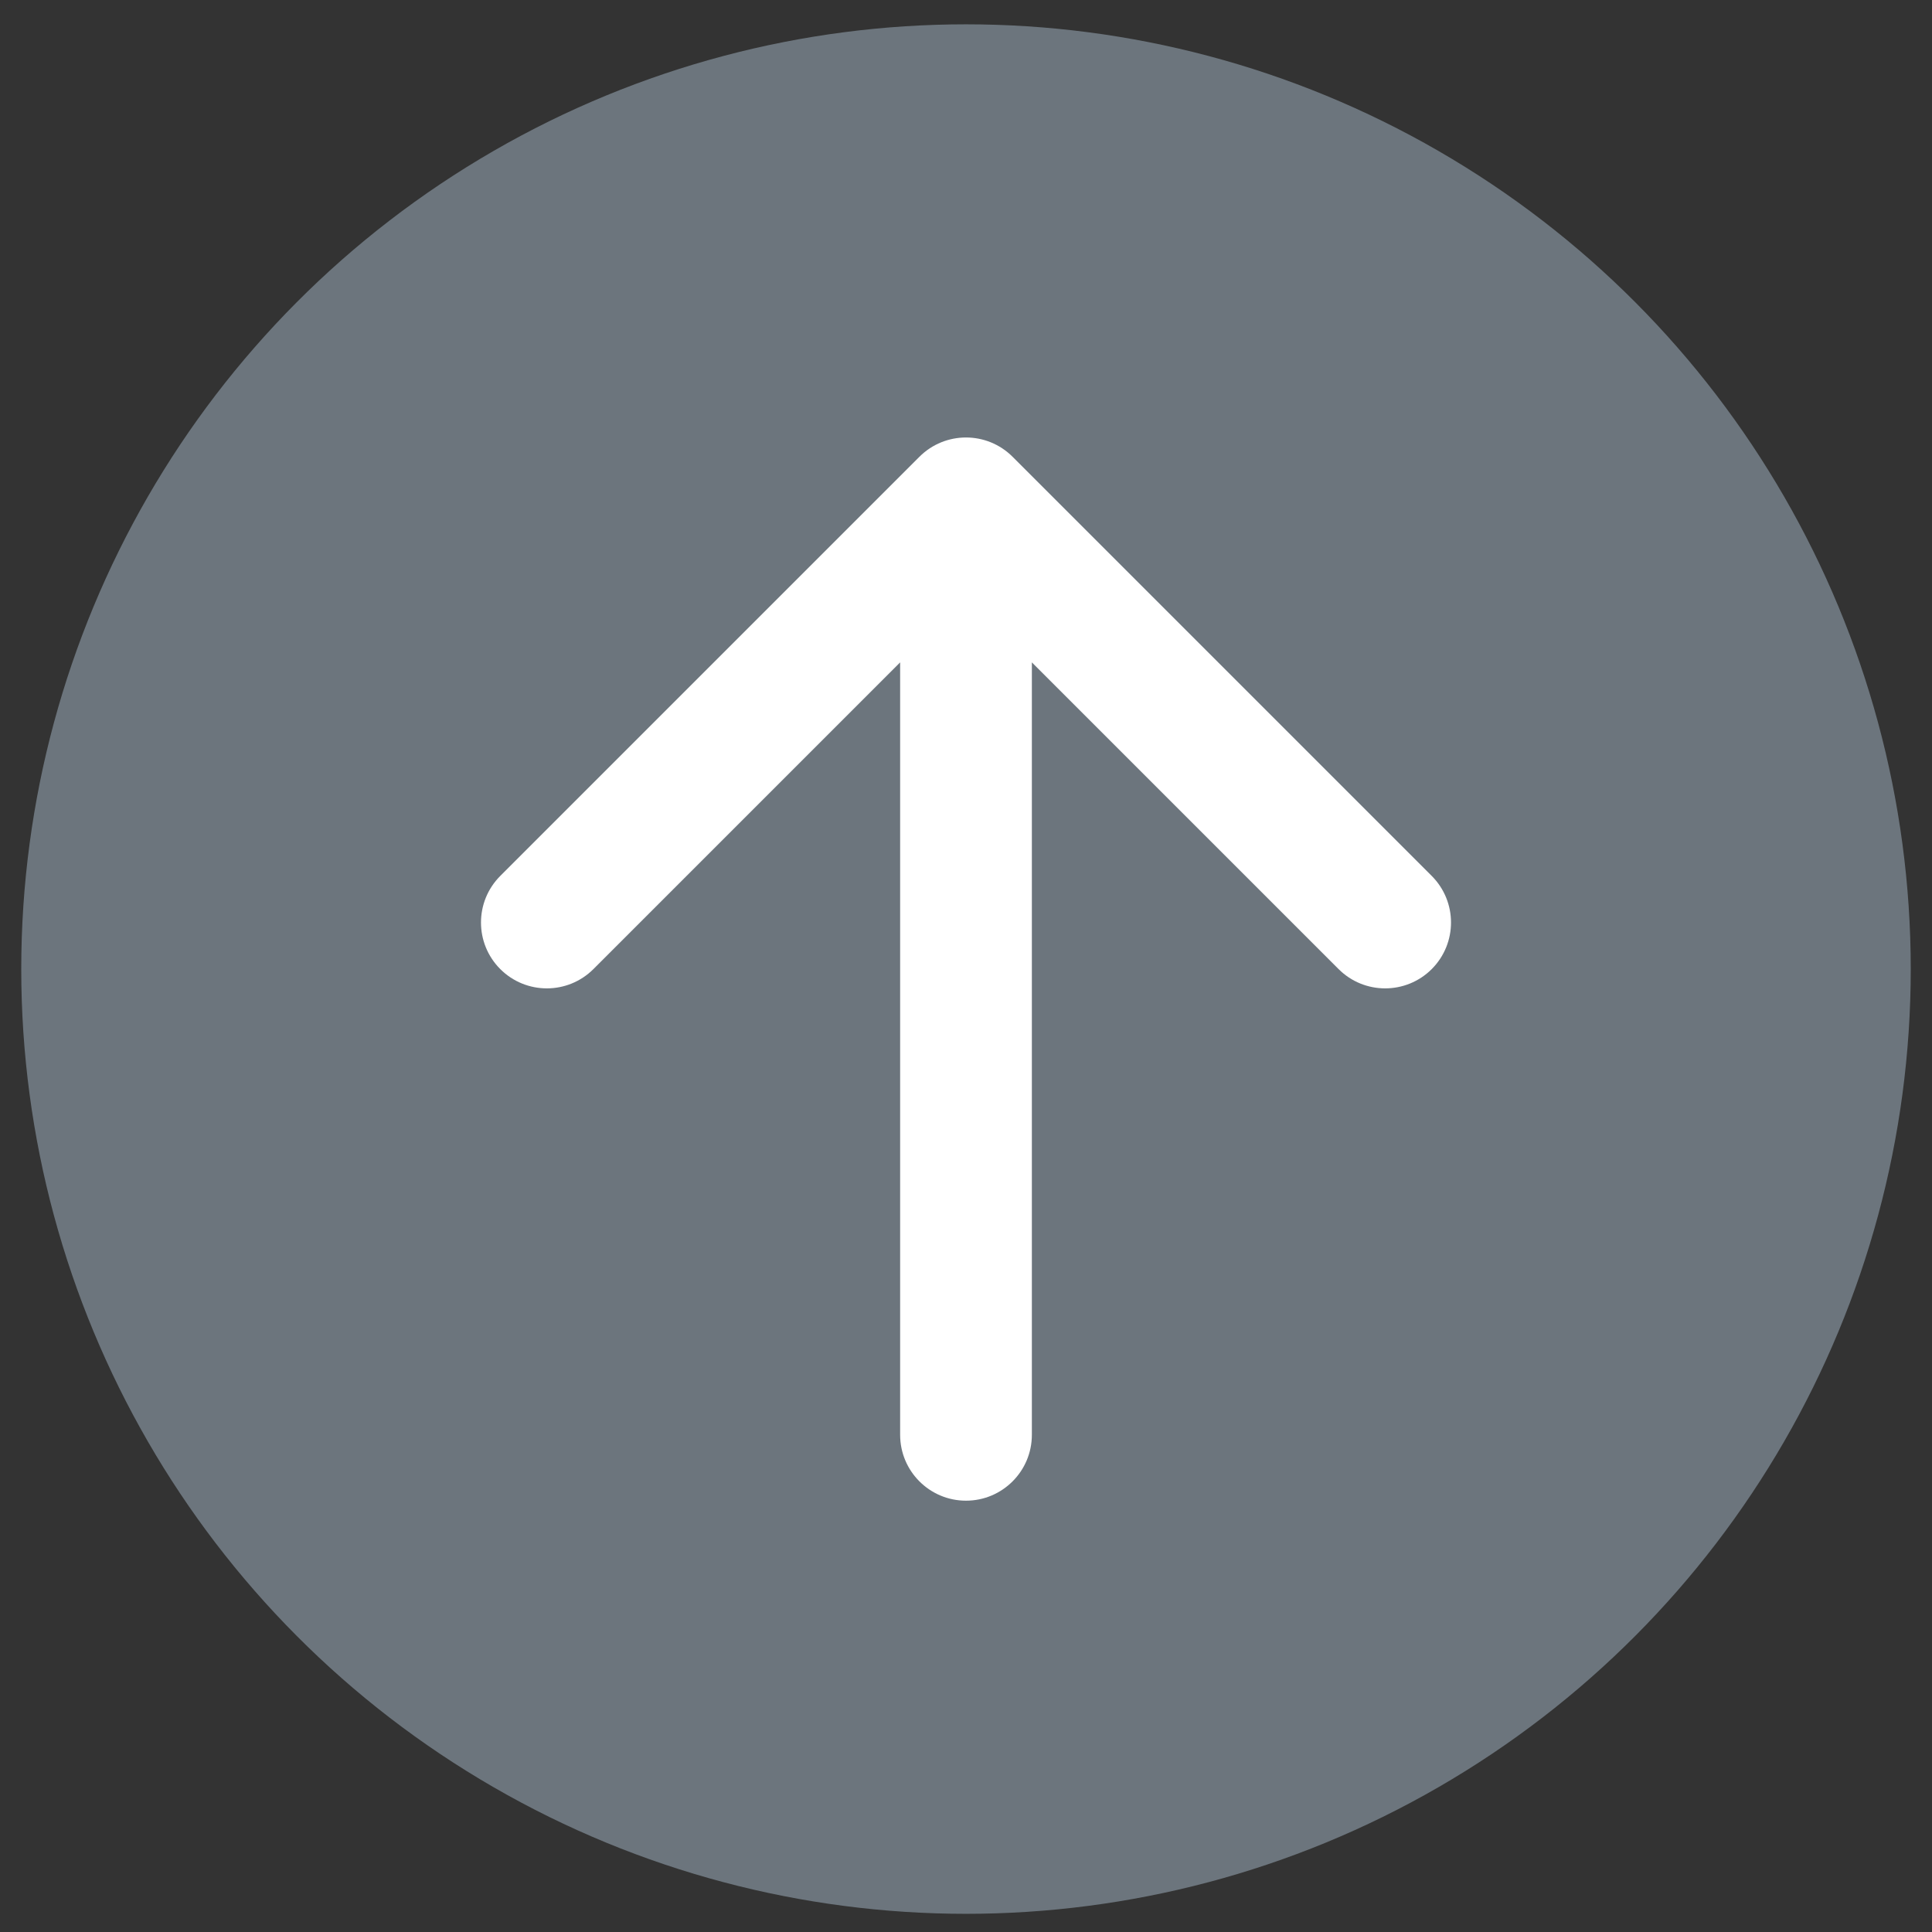 <svg className="p2p-icon" width="20" height="20" viewBox="0 0 44 44" fill="none" xmlns="http://www.w3.org/2000/svg">
  <rect x="0" y="0" width="44" height="44" fill="#333333" stroke="none"/>
  <circle cx="22" cy="22.07" r="21.516" fill="#6C757D" />
  <path d="M20.5 32.677C20.5 33.505 21.172 34.177 22 34.177C22.828 34.177 23.5 33.505 23.5 32.677L20.5 32.677ZM23.061 10.403C22.475 9.817 21.525 9.817 20.939 10.403L11.393 19.949C10.808 20.535 10.808 21.484 11.393 22.07C11.979 22.656 12.929 22.656 13.515 22.07L22 13.585L30.485 22.07C31.071 22.656 32.021 22.656 32.607 22.07C33.192 21.484 33.192 20.535 32.607 19.949L23.061 10.403ZM23.5 32.677L23.5 11.463L20.5 11.463L20.5 32.677L23.5 32.677Z" fill="white" />
</svg>